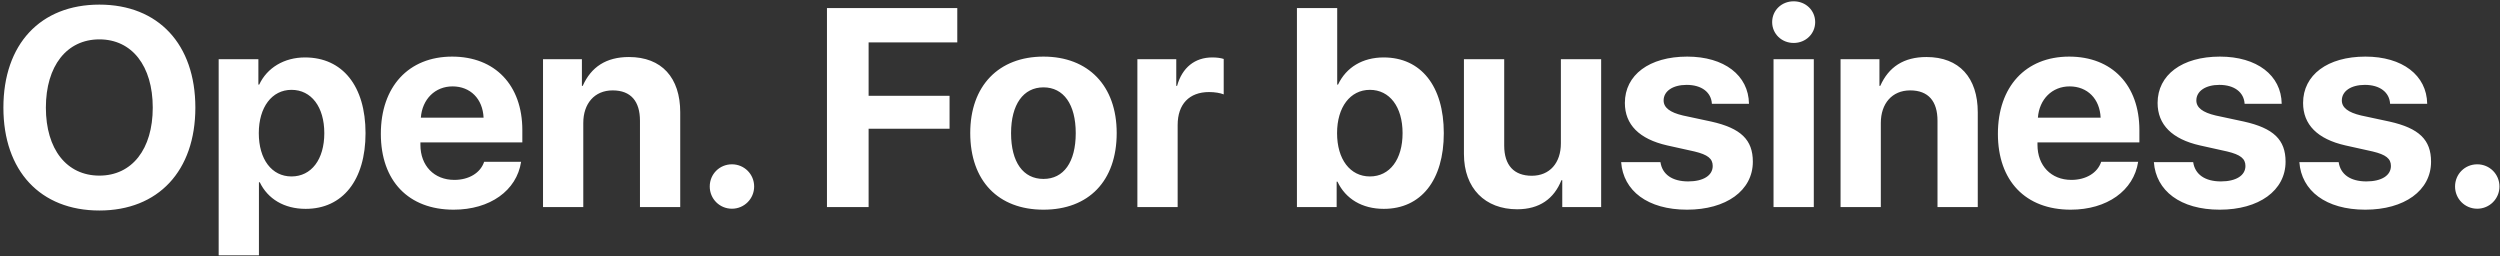 <?xml version="1.0" encoding="UTF-8"?>
<svg width="478px" height="49px" viewBox="0 0 478 49" version="1.1" xmlns="http://www.w3.org/2000/svg" xmlns:xlink="http://www.w3.org/1999/xlink">
    <rect x="0" y="0" width="478" height="49" fill="#333333" stroke="none"/>
    <!-- Generator: Sketch 51.3 (57544) - http://www.bohemiancoding.com/sketch -->
    <title>Group</title>
    <desc>Created with Sketch.</desc>
    <defs></defs>
    <g id="Page-1" stroke="none" stroke-width="1" fill="none" fill-rule="evenodd">
        <g id="Desktop-HD-HomePage" transform="translate(-95, -230)" fill="#FFFFFF">
            <g id="Hero-Section" transform="translate(-2, -1)">
                <g id="Copy" transform="translate(95.008, 200.59)">
                    <g id="Group" transform="translate(2, 30)">
                        <path d="M18.994,1.293 C30.252,1.293 37.345,8.86 37.345,20.989 C37.345,33.092 30.252,40.659 18.994,40.659 C7.708,40.659 0.642,33.092 0.642,20.989 C0.642,8.86 7.708,1.293 18.994,1.293 Z M18.994,7.938 C12.771,7.938 8.763,13 8.763,20.989 C8.763,28.952 12.745,33.988 18.994,33.988 C25.216,33.988 29.198,28.952 29.198,20.989 C29.198,13 25.216,7.938 18.994,7.938 Z M58.307,11.392 C65.479,11.392 69.882,16.85 69.882,25.867 C69.882,34.858 65.505,40.343 58.439,40.343 C54.326,40.343 51.188,38.444 49.659,35.254 L49.5,35.254 L49.5,49.229 L41.801,49.229 L41.801,11.734 L49.395,11.734 L49.395,16.586 L49.553,16.586 C51.056,13.369 54.326,11.392 58.307,11.392 Z M55.723,34.146 C59.52,34.146 61.999,30.903 61.999,25.867 C61.999,20.857 59.52,17.588 55.723,17.588 C51.979,17.588 49.474,20.91 49.474,25.867 C49.474,30.877 51.953,34.146 55.723,34.146 Z M86.52,16.929 C83.171,16.929 80.719,19.381 80.456,22.914 L92.453,22.914 C92.294,19.302 89.921,16.929 86.52,16.929 Z M92.558,31.352 L99.625,31.352 C98.781,36.862 93.666,40.501 86.731,40.501 C78.083,40.501 72.809,34.99 72.809,25.999 C72.809,16.981 78.109,11.233 86.441,11.233 C94.641,11.233 99.862,16.691 99.862,25.287 L99.862,27.634 L80.376,27.634 L80.376,28.108 C80.376,32.09 82.987,34.806 86.863,34.806 C89.631,34.806 91.846,33.487 92.558,31.352 Z M103.817,40 L103.817,11.734 L111.252,11.734 L111.252,16.823 L111.411,16.823 C113.019,13.211 115.893,11.312 120.244,11.312 C126.519,11.312 130.052,15.268 130.052,21.886 L130.052,40 L122.353,40 L122.353,23.494 C122.353,19.803 120.639,17.693 117.132,17.693 C113.652,17.693 111.516,20.225 111.516,23.916 L111.516,40 L103.817,40 Z M139.94,40.316 C137.567,40.316 135.695,38.418 135.695,36.071 C135.695,33.698 137.567,31.826 139.94,31.826 C142.287,31.826 144.185,33.698 144.185,36.071 C144.185,38.418 142.287,40.316 139.94,40.316 Z M166.07,40 L158.107,40 L158.107,1.952 L183.024,1.952 L183.024,8.518 L166.07,8.518 L166.07,18.722 L181.547,18.722 L181.547,25.023 L166.07,25.023 L166.07,40 Z M199.503,40.501 C190.881,40.501 185.502,35.017 185.502,25.841 C185.502,16.797 190.96,11.233 199.503,11.233 C208.046,11.233 213.504,16.771 213.504,25.841 C213.504,35.043 208.125,40.501 199.503,40.501 Z M199.503,34.621 C203.353,34.621 205.673,31.431 205.673,25.867 C205.673,20.356 203.353,17.113 199.503,17.113 C195.654,17.113 193.307,20.383 193.307,25.867 C193.307,31.431 195.627,34.621 199.503,34.621 Z M217.459,40 L217.459,11.734 L224.895,11.734 L224.895,16.823 L225.053,16.823 C226.029,13.316 228.455,11.392 231.777,11.392 C232.673,11.392 233.412,11.497 233.965,11.682 L233.965,18.458 C233.333,18.194 232.278,18.01 231.17,18.01 C227.374,18.01 225.159,20.33 225.159,24.312 L225.159,40 L217.459,40 Z M264.578,40.343 C260.438,40.343 257.274,38.444 255.718,35.148 L255.56,35.148 L255.56,40 L247.966,40 L247.966,1.952 L255.666,1.952 L255.666,16.586 L255.824,16.586 C257.379,13.29 260.517,11.392 264.551,11.392 C271.67,11.392 276.047,16.85 276.047,25.867 C276.047,34.858 271.697,40.343 264.578,40.343 Z M261.915,17.588 C258.144,17.588 255.639,20.91 255.639,25.867 C255.639,30.877 258.144,34.146 261.915,34.146 C265.711,34.146 268.164,30.903 268.164,25.867 C268.164,20.831 265.685,17.588 261.915,17.588 Z M306.132,11.734 L306.132,40 L298.697,40 L298.697,34.858 L298.539,34.858 C297.115,38.418 294.346,40.422 290.075,40.422 C283.958,40.422 279.897,36.44 279.897,29.849 L279.897,11.734 L287.596,11.734 L287.596,28.24 C287.596,32.011 289.468,34.015 292.87,34.015 C296.297,34.015 298.433,31.562 298.433,27.818 L298.433,11.734 L306.132,11.734 Z M310.667,20.093 C310.667,14.74 315.334,11.233 322.585,11.233 C329.652,11.233 334.319,14.793 334.398,20.251 L327.305,20.251 C327.173,18.036 325.328,16.639 322.48,16.639 C319.843,16.639 318.077,17.825 318.077,19.618 C318.077,20.989 319.29,21.912 321.768,22.492 L327.173,23.652 C332.842,24.918 335.136,27.133 335.136,31.325 C335.136,36.862 330.021,40.501 322.559,40.501 C315.018,40.501 310.351,36.889 309.956,31.404 L317.47,31.404 C317.813,33.751 319.711,35.096 322.77,35.096 C325.67,35.096 327.463,33.962 327.463,32.143 C327.463,30.745 326.514,29.98 323.983,29.374 L318.762,28.214 C313.41,27.001 310.667,24.232 310.667,20.093 Z M339.091,40 L339.091,11.734 L346.791,11.734 L346.791,40 L339.091,40 Z M342.941,8.623 C340.621,8.623 338.828,6.856 338.828,4.642 C338.828,2.4 340.621,0.66 342.941,0.66 C345.261,0.66 347.054,2.4 347.054,4.642 C347.054,6.856 345.261,8.623 342.941,8.623 Z M351.906,40 L351.906,11.734 L359.341,11.734 L359.341,16.823 L359.5,16.823 C361.108,13.211 363.982,11.312 368.333,11.312 C374.608,11.312 378.141,15.268 378.141,21.886 L378.141,40 L370.442,40 L370.442,23.494 C370.442,19.803 368.728,17.693 365.221,17.693 C361.741,17.693 359.605,20.225 359.605,23.916 L359.605,40 L351.906,40 Z M395.702,16.929 C392.353,16.929 389.901,19.381 389.637,22.914 L401.634,22.914 C401.476,19.302 399.103,16.929 395.702,16.929 Z M401.74,31.352 L408.806,31.352 C407.962,36.862 402.847,40.501 395.913,40.501 C387.264,40.501 381.991,34.99 381.991,25.999 C381.991,16.981 387.291,11.233 395.623,11.233 C403.823,11.233 409.043,16.691 409.043,25.287 L409.043,27.634 L389.558,27.634 L389.558,28.108 C389.558,32.09 392.168,34.806 396.044,34.806 C398.813,34.806 401.028,33.487 401.74,31.352 Z M412.524,20.093 C412.524,14.74 417.191,11.233 424.442,11.233 C431.508,11.233 436.175,14.793 436.254,20.251 L429.162,20.251 C429.03,18.036 427.184,16.639 424.336,16.639 C421.7,16.639 419.933,17.825 419.933,19.618 C419.933,20.989 421.146,21.912 423.625,22.492 L429.03,23.652 C434.699,24.918 436.993,27.133 436.993,31.325 C436.993,36.862 431.877,40.501 424.416,40.501 C416.875,40.501 412.208,36.889 411.812,31.404 L419.327,31.404 C419.669,33.751 421.568,35.096 424.626,35.096 C427.527,35.096 429.32,33.962 429.32,32.143 C429.32,30.745 428.371,29.98 425.839,29.374 L420.619,28.214 C415.266,27.001 412.524,24.232 412.524,20.093 Z M440.341,20.093 C440.341,14.74 445.008,11.233 452.259,11.233 C459.326,11.233 463.993,14.793 464.072,20.251 L456.979,20.251 C456.847,18.036 455.001,16.639 452.154,16.639 C449.517,16.639 447.75,17.825 447.75,19.618 C447.75,20.989 448.963,21.912 451.442,22.492 L456.847,23.652 C462.516,24.918 464.81,27.133 464.81,31.325 C464.81,36.862 459.695,40.501 452.233,40.501 C444.692,40.501 440.025,36.889 439.629,31.404 L447.144,31.404 C447.487,33.751 449.385,35.096 452.444,35.096 C455.344,35.096 457.137,33.962 457.137,32.143 C457.137,30.745 456.188,29.98 453.657,29.374 L448.436,28.214 C443.083,27.001 440.341,24.232 440.341,20.093 Z M473.643,40.316 C471.27,40.316 469.398,38.418 469.398,36.071 C469.398,33.698 471.27,31.826 473.643,31.826 C475.99,31.826 477.888,33.698 477.888,36.071 C477.888,38.418 475.99,40.316 473.643,40.316 Z" id="Open.-For-business."></path>
                    </g>
                </g>
            </g>
        </g>
    </g>
</svg>